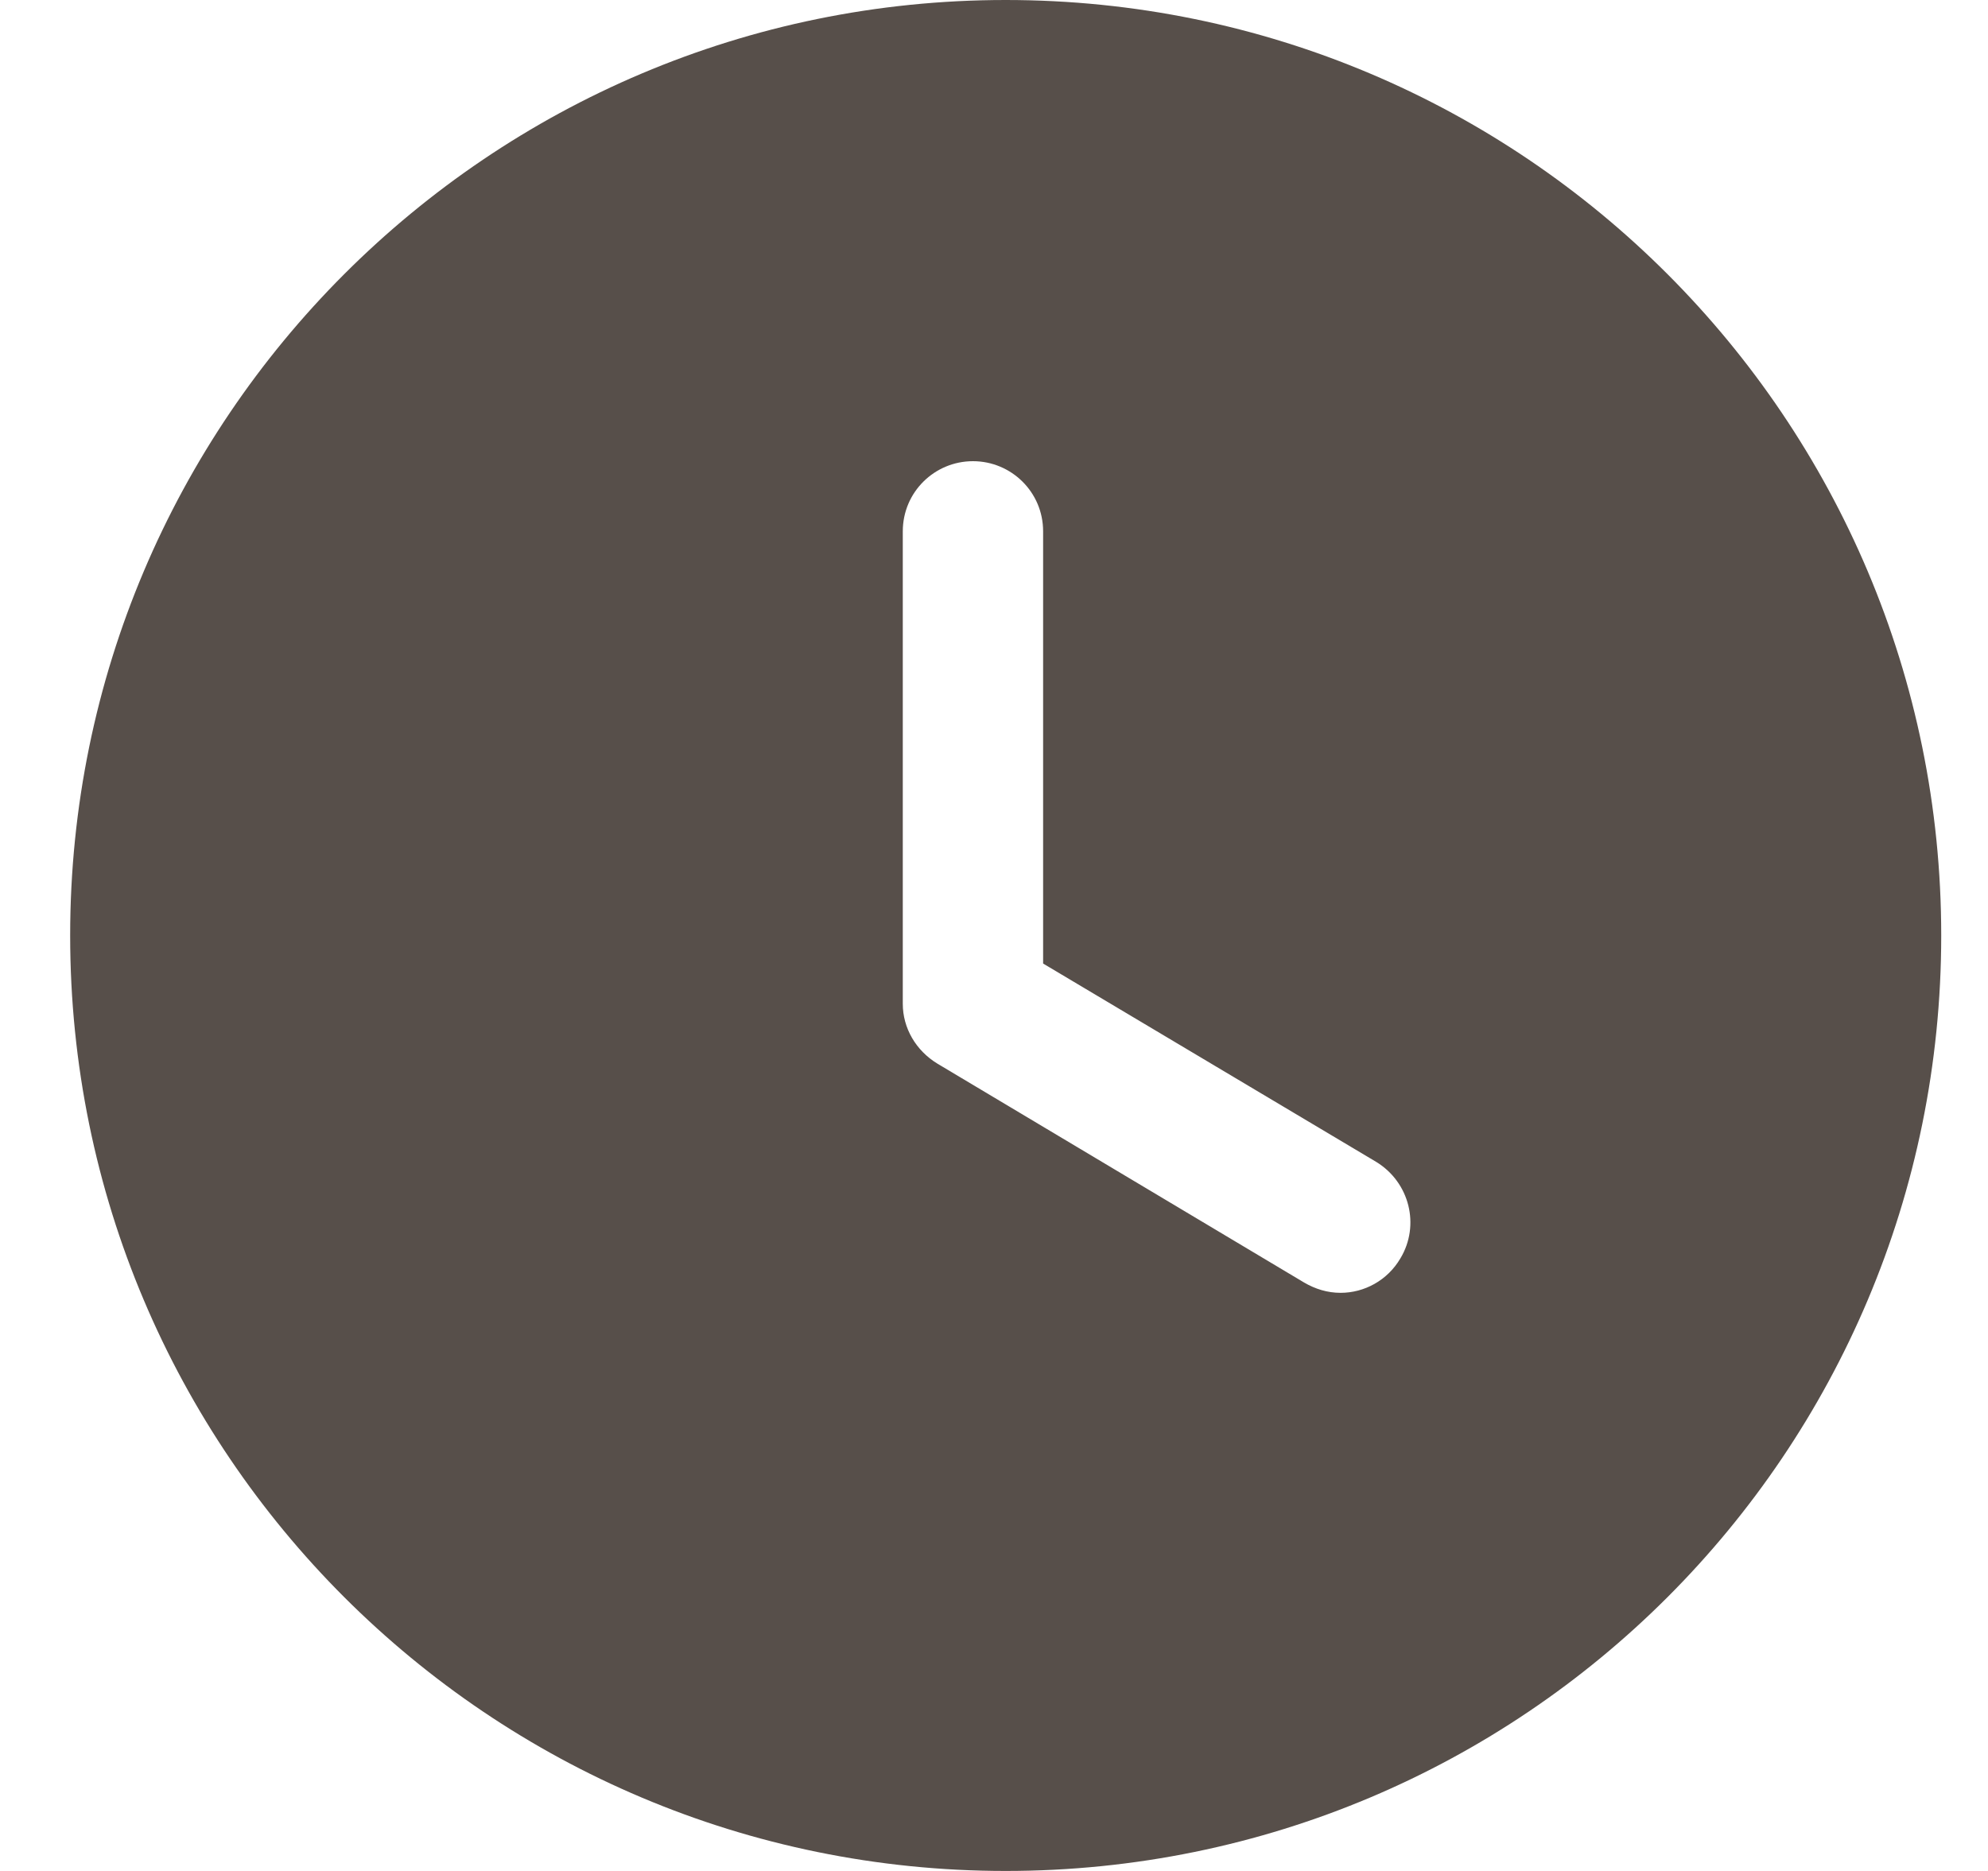 <svg width="17" height="16" viewBox="0 0 17 16" fill="none" xmlns="http://www.w3.org/2000/svg">
<path fill-rule="evenodd" clip-rule="evenodd" d="M8.6 16C4.184 16 0.6 12.424 0.6 8C0.6 3.584 4.184 0 8.6 0C13.024 0 16.6 3.584 16.6 8C16.6 12.424 13.024 16 8.6 16ZM11.152 10.968C11.248 11.024 11.352 11.056 11.464 11.056C11.664 11.056 11.864 10.952 11.976 10.76C12.144 10.48 12.056 10.112 11.768 9.936L8.92 8.24V4.544C8.92 4.208 8.648 3.944 8.32 3.944C7.992 3.944 7.72 4.208 7.72 4.544V8.584C7.72 8.792 7.832 8.984 8.016 9.096L11.152 10.968Z" fill="#574F4A"/>
</svg>
